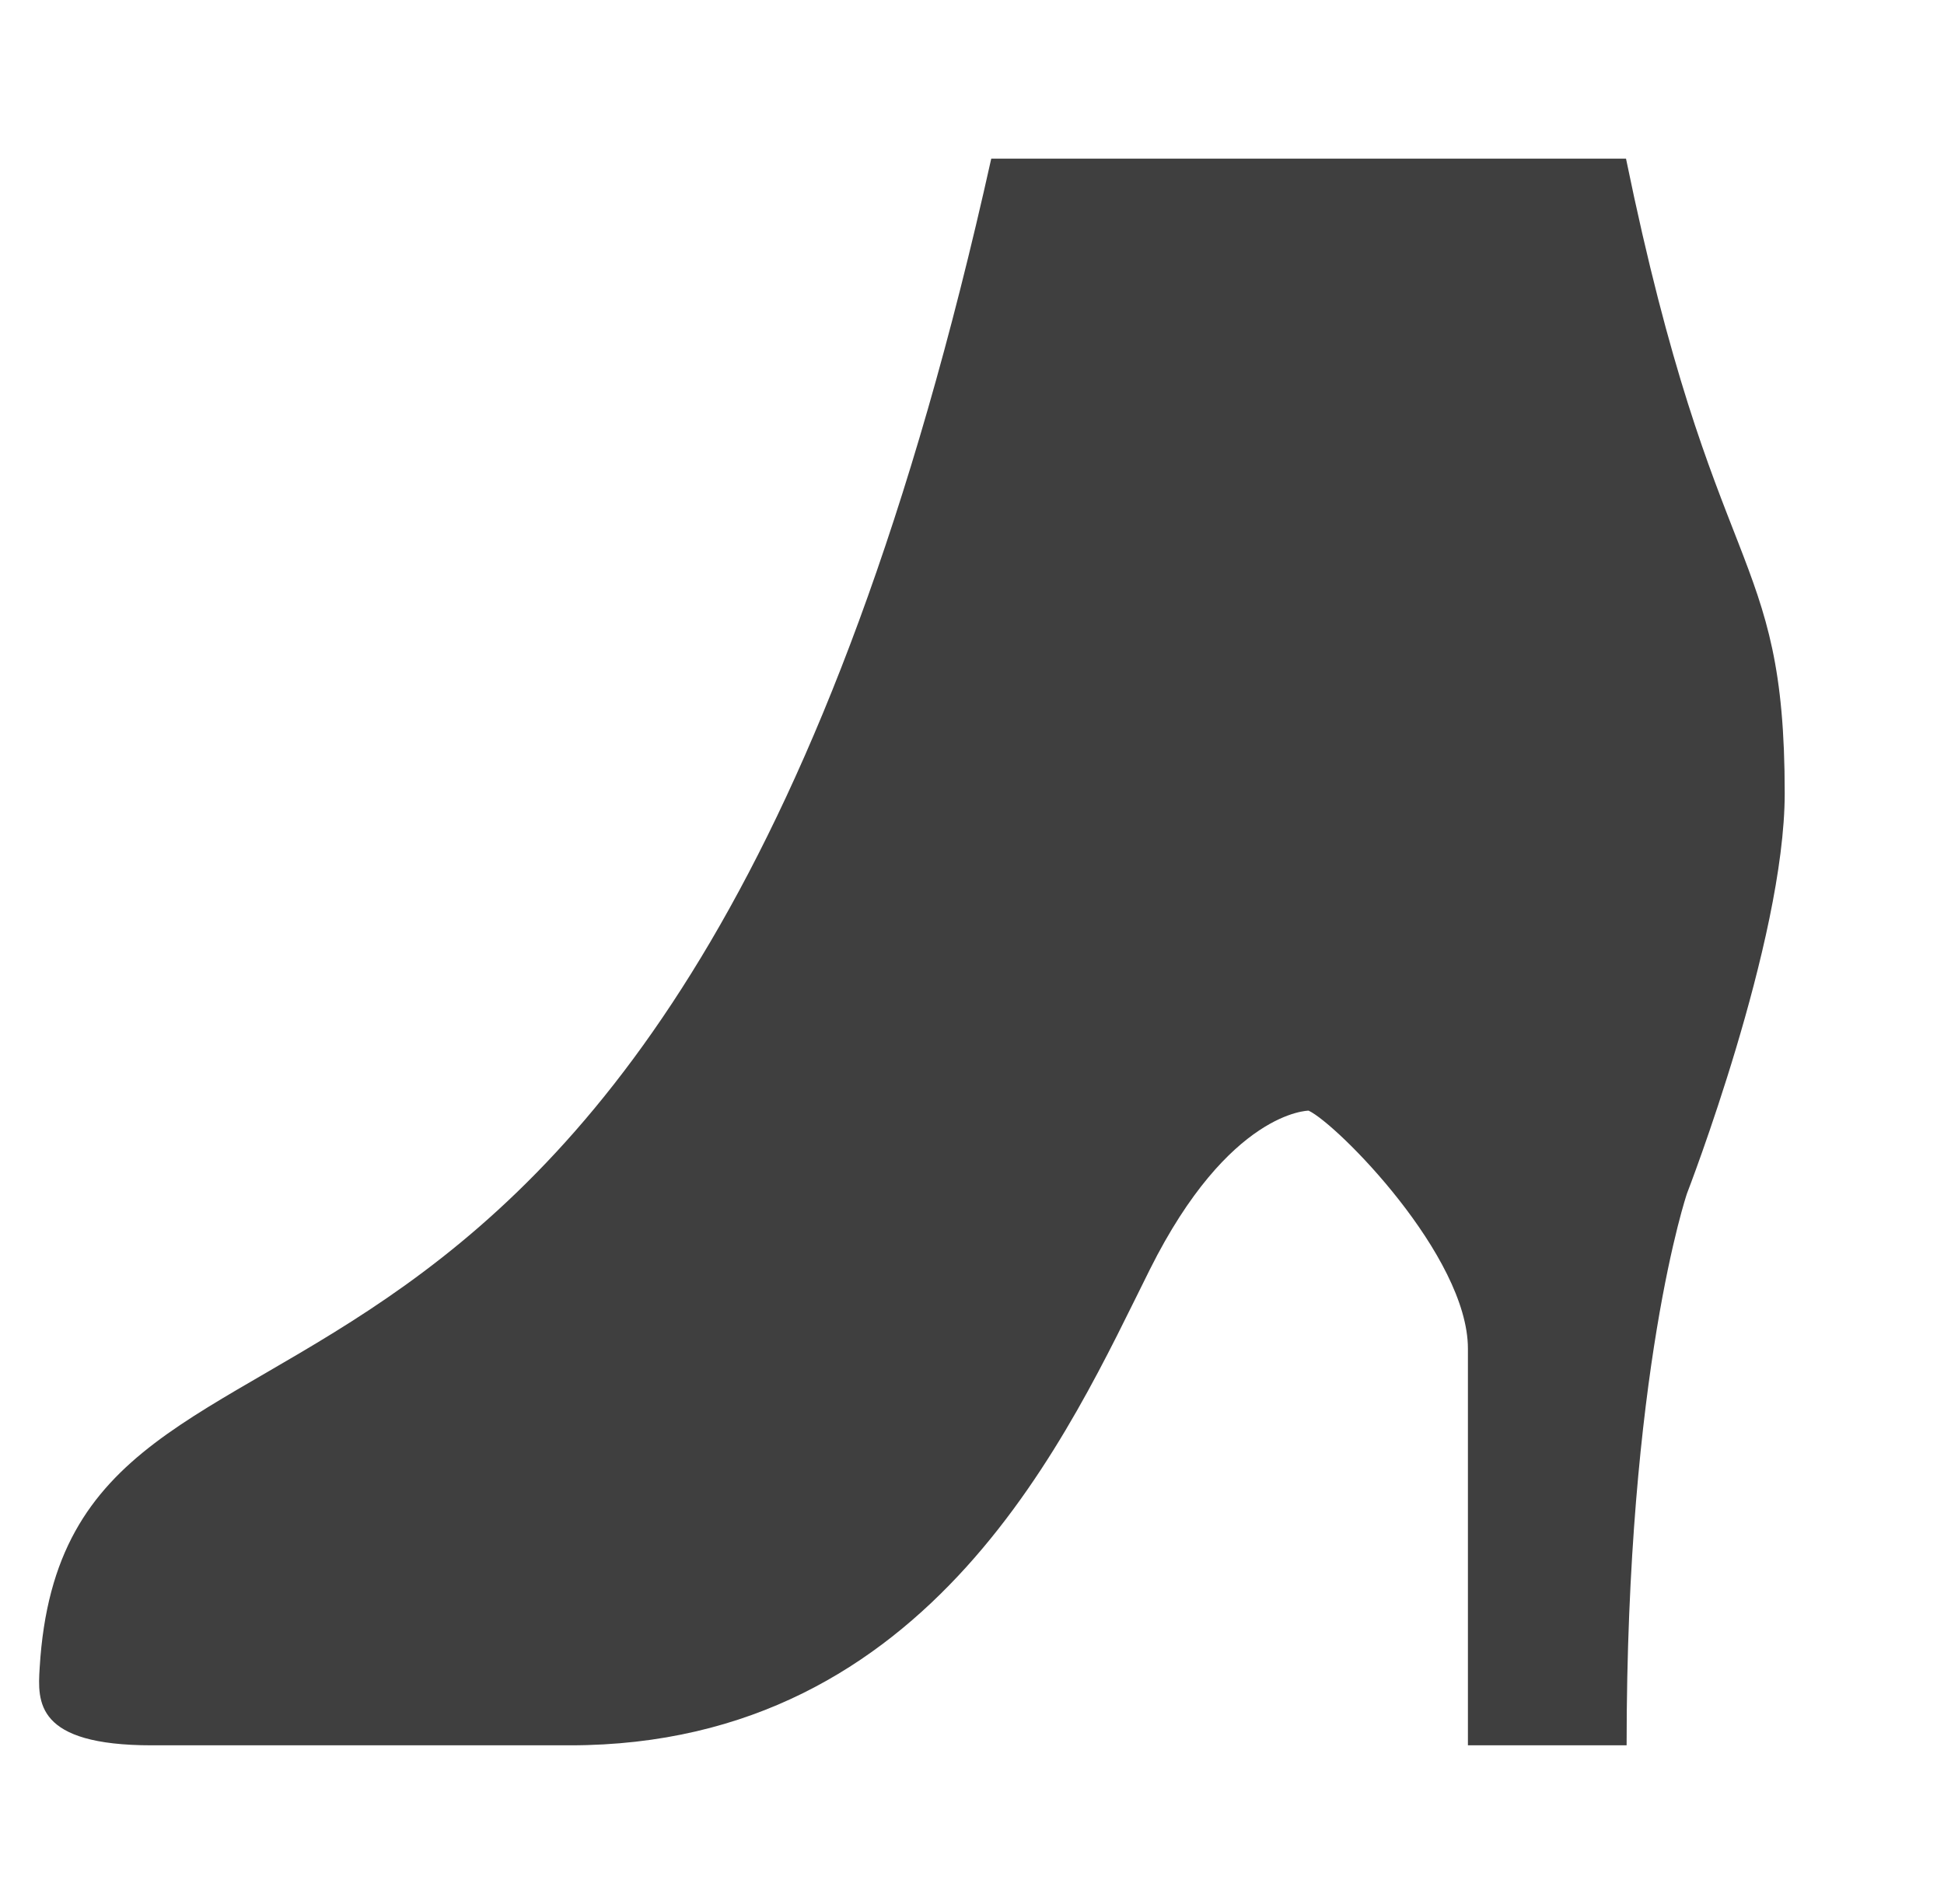 <svg width="49" height="48" viewBox="0 0 49 48" fill="none" xmlns="http://www.w3.org/2000/svg">
<path d="M40.985 4C43.199 14.796 44.985 13.692 44.985 20C44.985 23.732 42.522 30.087 42.522 30.087C42.522 30.087 41 34.56 41 44H37V34C37 31.663 33.712 28.344 32.985 28C32.985 28 30.985 28 28.985 32C26.985 36 23.526 44 14.369 44H3.826C0.89 44 0.946 42.908 1 42.044C1.689 30.543 16.869 40.522 24.985 4H40.985Z" fill="#3f3f3f"/>
</svg>
